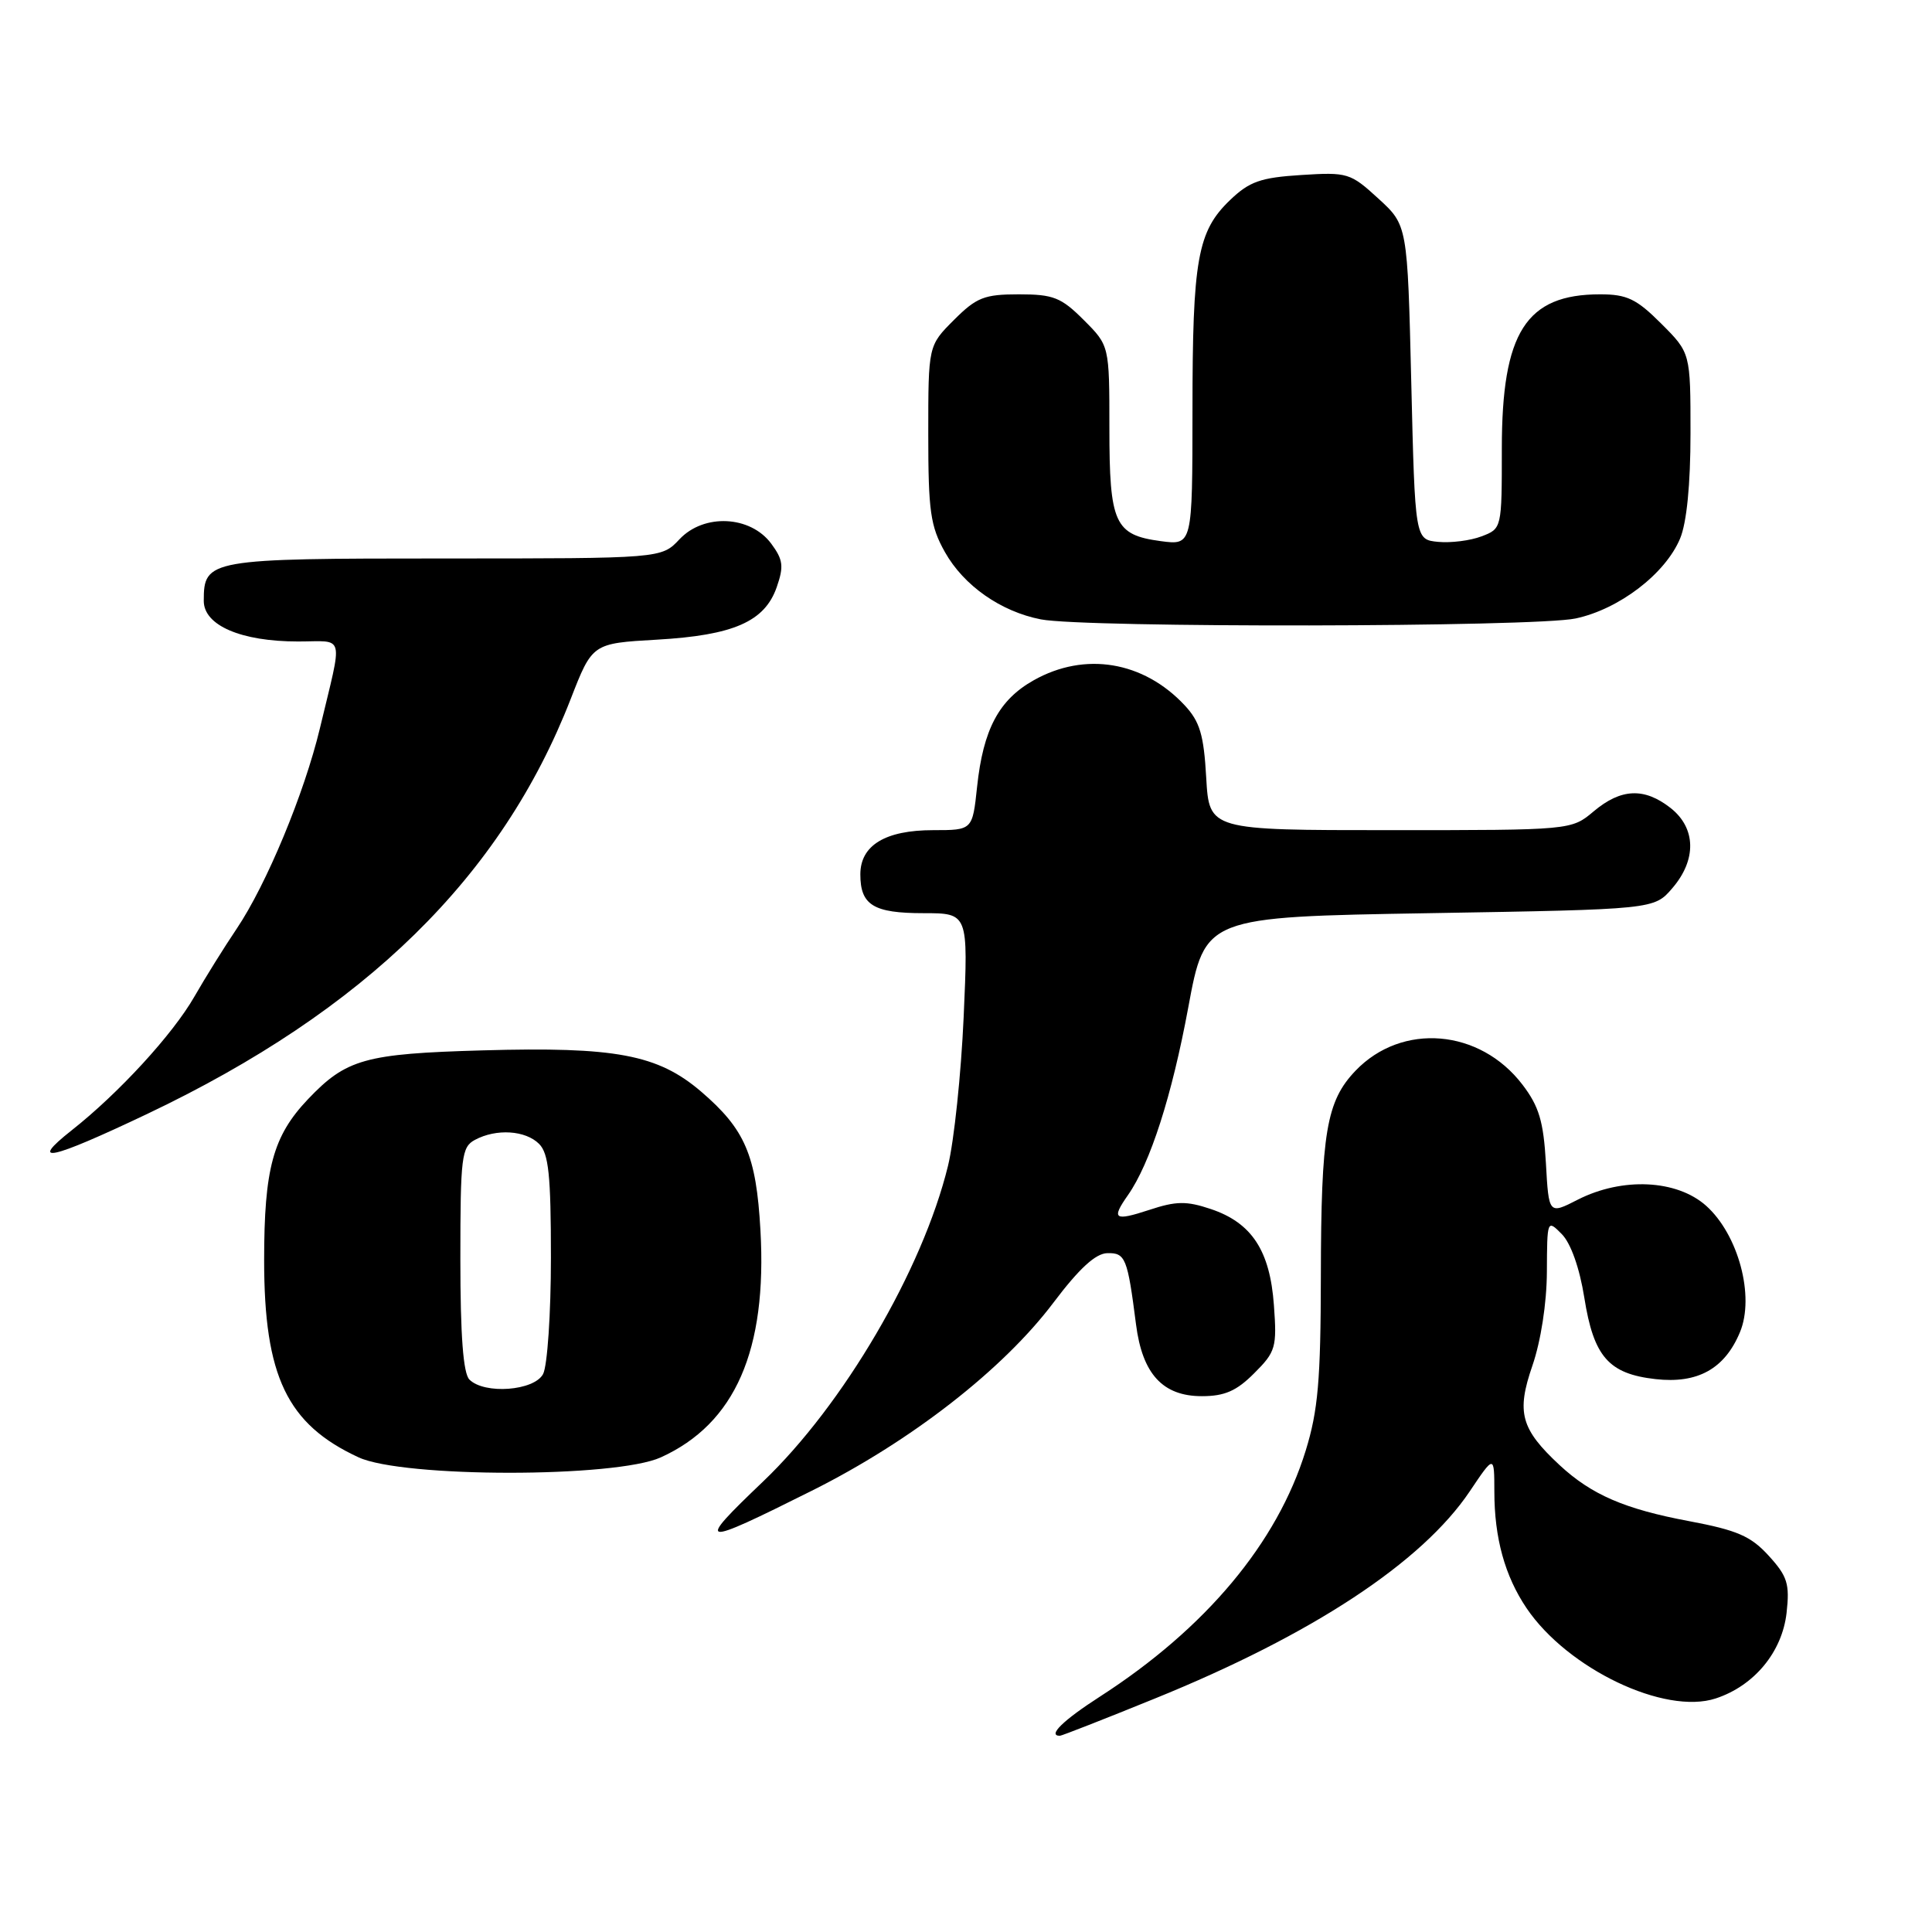 <?xml version="1.0" encoding="UTF-8" standalone="no"?>
<!DOCTYPE svg PUBLIC "-//W3C//DTD SVG 1.1//EN" "http://www.w3.org/Graphics/SVG/1.1/DTD/svg11.dtd" >
<svg xmlns="http://www.w3.org/2000/svg" xmlns:xlink="http://www.w3.org/1999/xlink" version="1.1" viewBox="0 0 256 256">
 <g >
 <path fill="currentColor"
d=" M 152.99 225.08 C 173.87 216.61 188.41 207.04 194.75 197.61 C 198.00 192.77 198.00 192.77 198.01 197.64 C 198.01 203.79 199.40 208.82 202.27 213.08 C 207.70 221.12 220.59 227.28 227.35 225.05 C 232.45 223.37 236.14 218.90 236.73 213.72 C 237.16 209.87 236.85 208.87 234.36 206.14 C 231.99 203.54 230.19 202.76 223.82 201.56 C 215.28 199.96 210.89 198.06 206.66 194.14 C 201.51 189.35 200.91 187.16 203.05 180.96 C 204.17 177.71 204.95 172.68 204.97 168.53 C 205.00 161.61 205.01 161.57 206.95 163.53 C 208.14 164.74 209.30 168.00 209.93 171.95 C 211.17 179.77 213.15 182.04 219.37 182.74 C 224.95 183.37 228.53 181.38 230.55 176.53 C 232.54 171.78 230.34 163.59 226.07 159.77 C 222.18 156.30 214.97 155.96 209.07 158.96 C 205.22 160.93 205.22 160.93 204.84 154.10 C 204.52 148.59 203.93 146.60 201.74 143.73 C 196.09 136.32 185.77 135.46 179.62 141.87 C 175.75 145.91 175.05 150.06 175.02 169.14 C 175.00 182.88 174.65 186.91 173.01 192.22 C 169.24 204.45 159.77 215.77 145.76 224.80 C 140.85 227.96 138.77 230.00 140.44 230.00 C 140.68 230.00 146.33 227.79 152.99 225.08 Z  M 107.57 197.53 C 120.72 190.96 132.93 181.45 139.60 172.59 C 143.01 168.07 145.18 166.08 146.73 166.05 C 149.13 166.00 149.40 166.68 150.53 175.50 C 151.37 182.06 154.07 185.00 159.25 185.00 C 162.27 185.00 163.85 184.31 166.19 181.96 C 169.04 179.12 169.21 178.53 168.80 172.95 C 168.28 165.70 165.86 162.02 160.43 160.20 C 157.21 159.12 155.84 159.14 152.28 160.32 C 147.64 161.84 147.22 161.55 149.46 158.36 C 152.41 154.15 155.28 145.21 157.45 133.50 C 159.67 121.50 159.67 121.50 189.42 121.00 C 219.18 120.50 219.18 120.50 221.59 117.69 C 224.83 113.93 224.74 109.73 221.37 107.07 C 217.88 104.33 214.80 104.46 211.18 107.50 C 208.21 110.00 208.21 110.00 184.22 110.00 C 160.23 110.00 160.23 110.00 159.83 103.05 C 159.51 97.36 158.99 95.62 156.97 93.45 C 151.51 87.61 143.75 86.32 136.97 90.14 C 132.36 92.73 130.28 96.64 129.47 104.25 C 128.86 110.00 128.86 110.00 123.65 110.00 C 117.31 110.00 114.00 112.01 114.00 115.86 C 114.00 119.93 115.74 121.00 122.35 121.00 C 128.30 121.00 128.30 121.00 127.69 134.75 C 127.35 142.31 126.42 151.20 125.61 154.50 C 122.24 168.27 111.75 186.16 101.10 196.32 C 92.07 204.94 92.57 205.03 107.57 197.53 Z  M 87.56 193.11 C 97.41 188.64 101.67 178.92 100.76 162.97 C 100.20 153.06 98.73 149.64 92.90 144.64 C 87.16 139.73 81.56 138.68 63.94 139.18 C 48.35 139.62 45.88 140.32 40.80 145.66 C 36.17 150.54 35.00 154.85 35.00 167.00 C 35.00 182.38 38.04 188.72 47.50 193.10 C 53.38 195.83 81.57 195.83 87.56 193.11 Z  M 19.51 147.60 C 48.39 133.87 66.46 116.17 75.62 92.62 C 78.49 85.25 78.49 85.25 87.03 84.76 C 97.19 84.18 101.33 82.37 102.92 77.80 C 103.88 75.04 103.77 74.17 102.18 72.02 C 99.41 68.31 93.27 68.02 90.04 71.45 C 87.65 74.00 87.65 74.00 58.90 74.00 C 27.62 74.00 27.00 74.11 27.00 79.62 C 27.00 82.87 31.94 85.00 39.49 85.00 C 45.79 85.00 45.45 83.69 42.39 96.50 C 40.32 105.14 35.31 117.20 31.35 123.08 C 29.71 125.51 27.19 129.56 25.75 132.07 C 22.88 137.07 15.75 144.84 9.50 149.77 C 3.69 154.36 6.63 153.72 19.51 147.60 Z  M 208.78 81.95 C 214.55 80.72 220.67 76.03 222.62 71.36 C 223.50 69.26 224.00 64.19 224.00 57.41 C 224.00 46.76 224.00 46.76 220.12 42.88 C 216.84 39.60 215.58 39.00 212.02 39.00 C 202.20 39.00 199.00 44.03 199.00 59.43 C 199.00 70.04 199.00 70.05 196.31 71.07 C 194.82 71.64 192.24 71.96 190.56 71.80 C 187.50 71.50 187.50 71.50 187.00 50.67 C 186.50 29.84 186.50 29.84 182.64 26.31 C 178.93 22.91 178.56 22.80 172.41 23.19 C 167.04 23.53 165.56 24.05 163.01 26.49 C 158.67 30.64 158.01 34.33 158.01 54.38 C 158.00 72.26 158.00 72.26 153.79 71.70 C 147.69 70.88 147.00 69.36 147.00 56.71 C 147.00 45.80 147.00 45.80 143.60 42.40 C 140.61 39.41 139.58 39.00 135.00 39.00 C 130.42 39.00 129.39 39.41 126.40 42.40 C 123.00 45.80 123.00 45.80 123.00 57.51 C 123.00 67.75 123.28 69.72 125.21 73.16 C 127.71 77.60 132.60 81.03 137.92 82.07 C 143.76 83.21 203.37 83.11 208.78 81.95 Z  M 62.20 182.80 C 61.38 181.98 61.00 176.99 61.00 166.84 C 61.00 153.26 61.16 151.99 62.93 151.04 C 65.76 149.52 69.63 149.77 71.43 151.57 C 72.70 152.84 73.00 155.70 73.00 166.64 C 73.00 174.06 72.53 181.00 71.96 182.07 C 70.77 184.30 64.19 184.79 62.20 182.80 Z "/>
</g>
</svg>